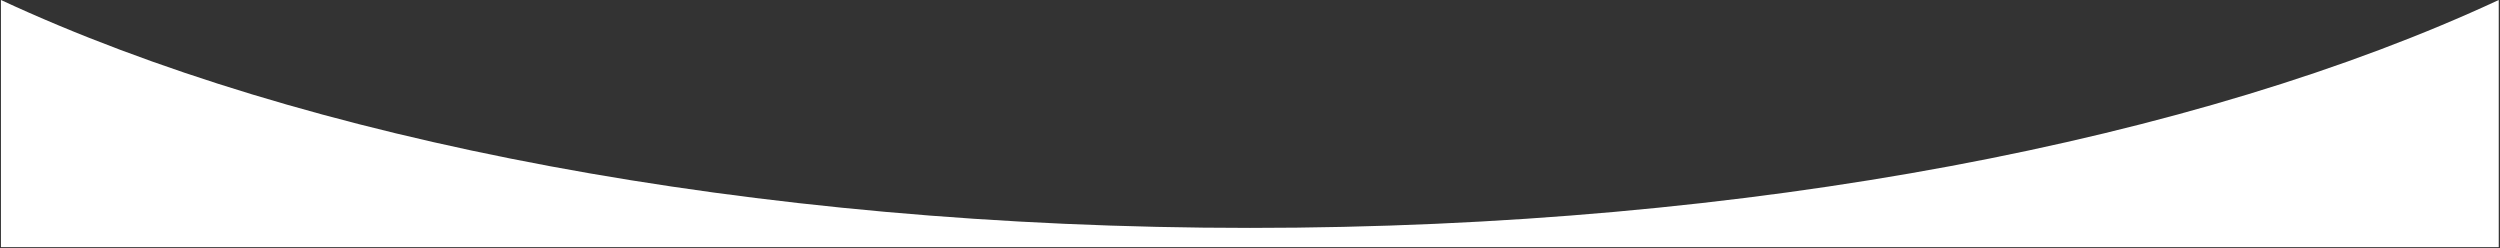 <?xml version="1.0" encoding="utf-8"?>
<!-- Generator: Adobe Illustrator 21.0.0, SVG Export Plug-In . SVG Version: 6.00 Build 0)  -->
<svg version="1.1" id="Layer_1" xmlns="http://www.w3.org/2000/svg" xmlns:xlink="http://www.w3.org/1999/xlink" x="0px" y="0px"
	 viewBox="0 0 792 78.7" style="enable-background:new 0 0 792 78.7;" xml:space="preserve">
<rect x="0" y="0" width="792" height="78.7" fill="#333333" stroke="none"/>
<style type="text/css">
	.st0{fill:#FFFFFF;}
</style>
<title>hero-curve-layer</title>
<path class="st0" d="M396,72.2C237.1,72.2,95.2,44.1,0.3,0v78.3h791.3V0C696.8,44.1,554.9,72.2,396,72.2z"/>
</svg>
